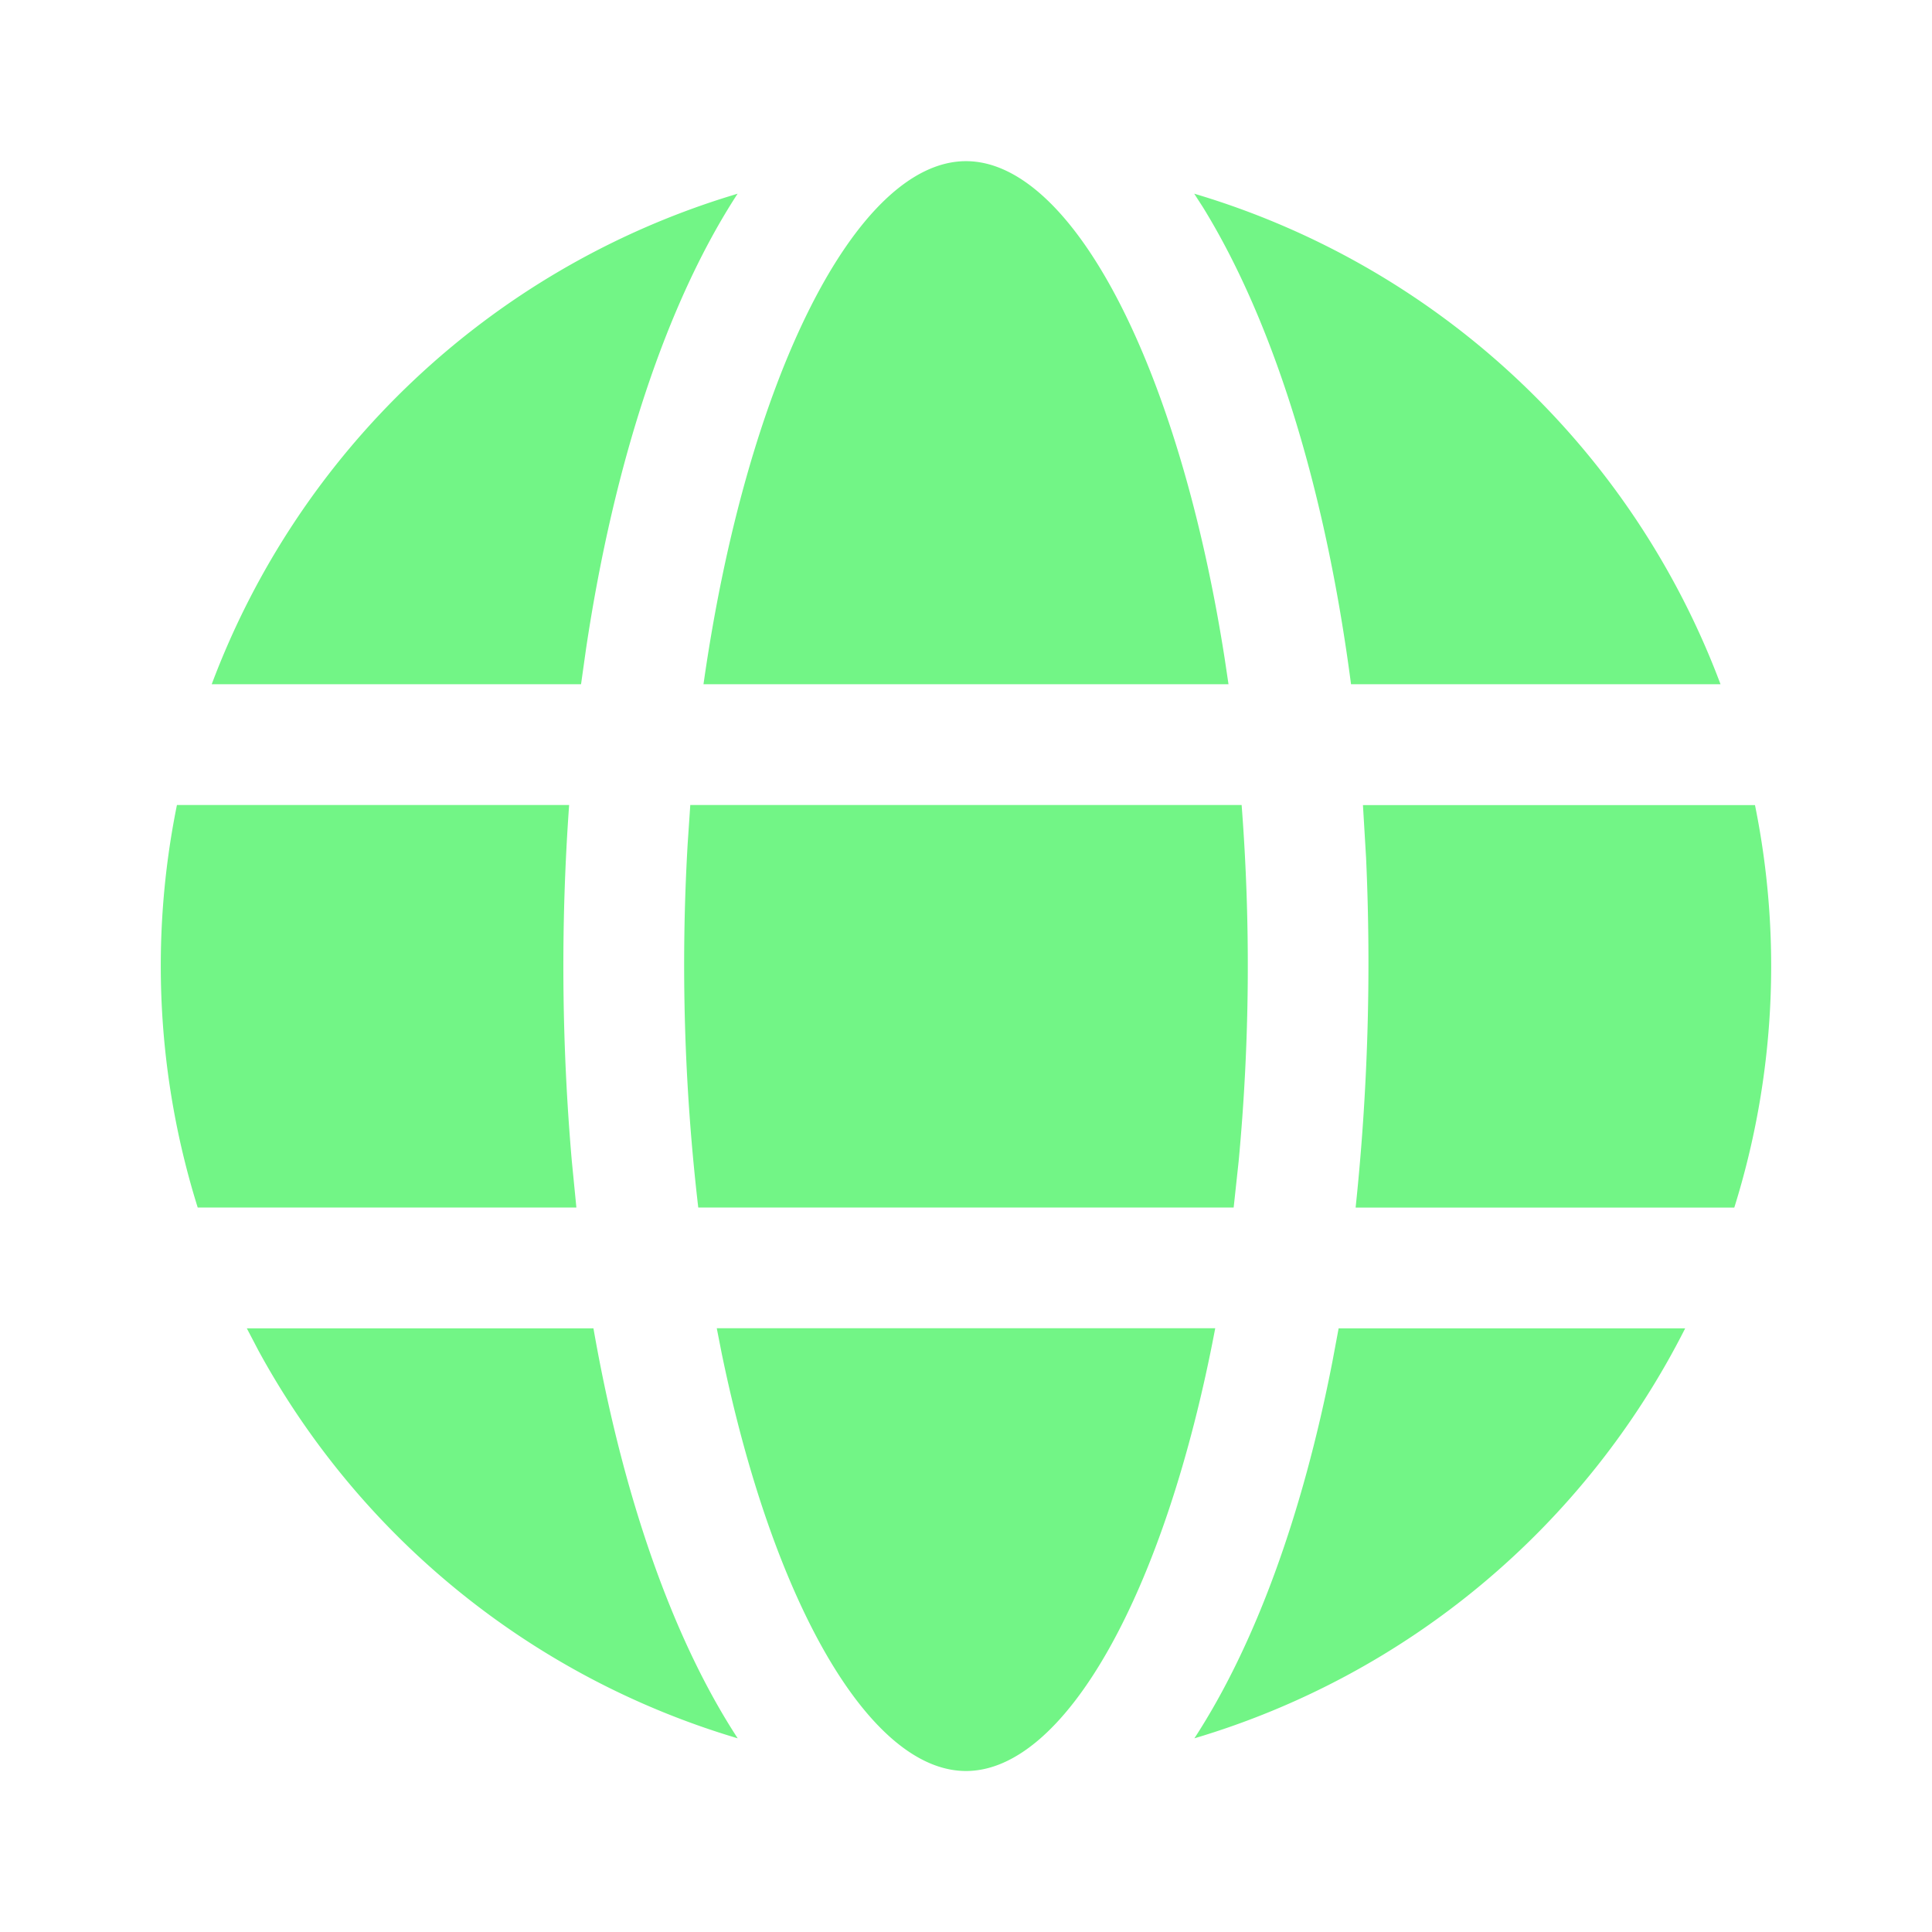 <svg xmlns="http://www.w3.org/2000/svg" width="1em" height="1em" viewBox="0 0 24 24"><path fill="#72f586" d="M8.904 16.5h6.192C14.476 19.773 13.235 22 12 22c-1.197 0-2.4-2.094-3.038-5.204zh6.192zm-5.838.001h4.306c.364 2.082.983 3.854 1.792 5.093a10.03 10.03 0 0 1-5.952-4.814zm13.563 0h4.305a10.03 10.03 0 0 1-6.097 5.093c.755-1.158 1.344-2.778 1.715-4.681zh4.305zm.302-6.5h4.87a10.05 10.05 0 0 1-.257 5H16.84a29 29 0 0 0 .13-4.344zh4.87zM2.2 10h4.87a28 28 0 0 0 .033 4.42l.057.58H2.456a10.05 10.05 0 0 1-.258-5m6.377 0h6.849a26 26 0 0 1-.037 4.425l-.062.575H8.674a26 26 0 0 1-.132-4.512zh6.849zm6.368-7.424l-.108-.17A10.03 10.03 0 0 1 21.373 8.5h-4.59c-.316-2.416-.957-4.492-1.838-5.923l-.108-.17zm-5.902-.133l.122-.037c-.88 1.351-1.535 3.33-1.883 5.654l-.062.44H2.63a10.03 10.03 0 0 1 6.413-6.057l.122-.037zM12 2.002c1.319 0 2.646 2.542 3.214 6.183l.047.315H8.739C9.28 4.691 10.644 2.002 12 2.002"/></svg>